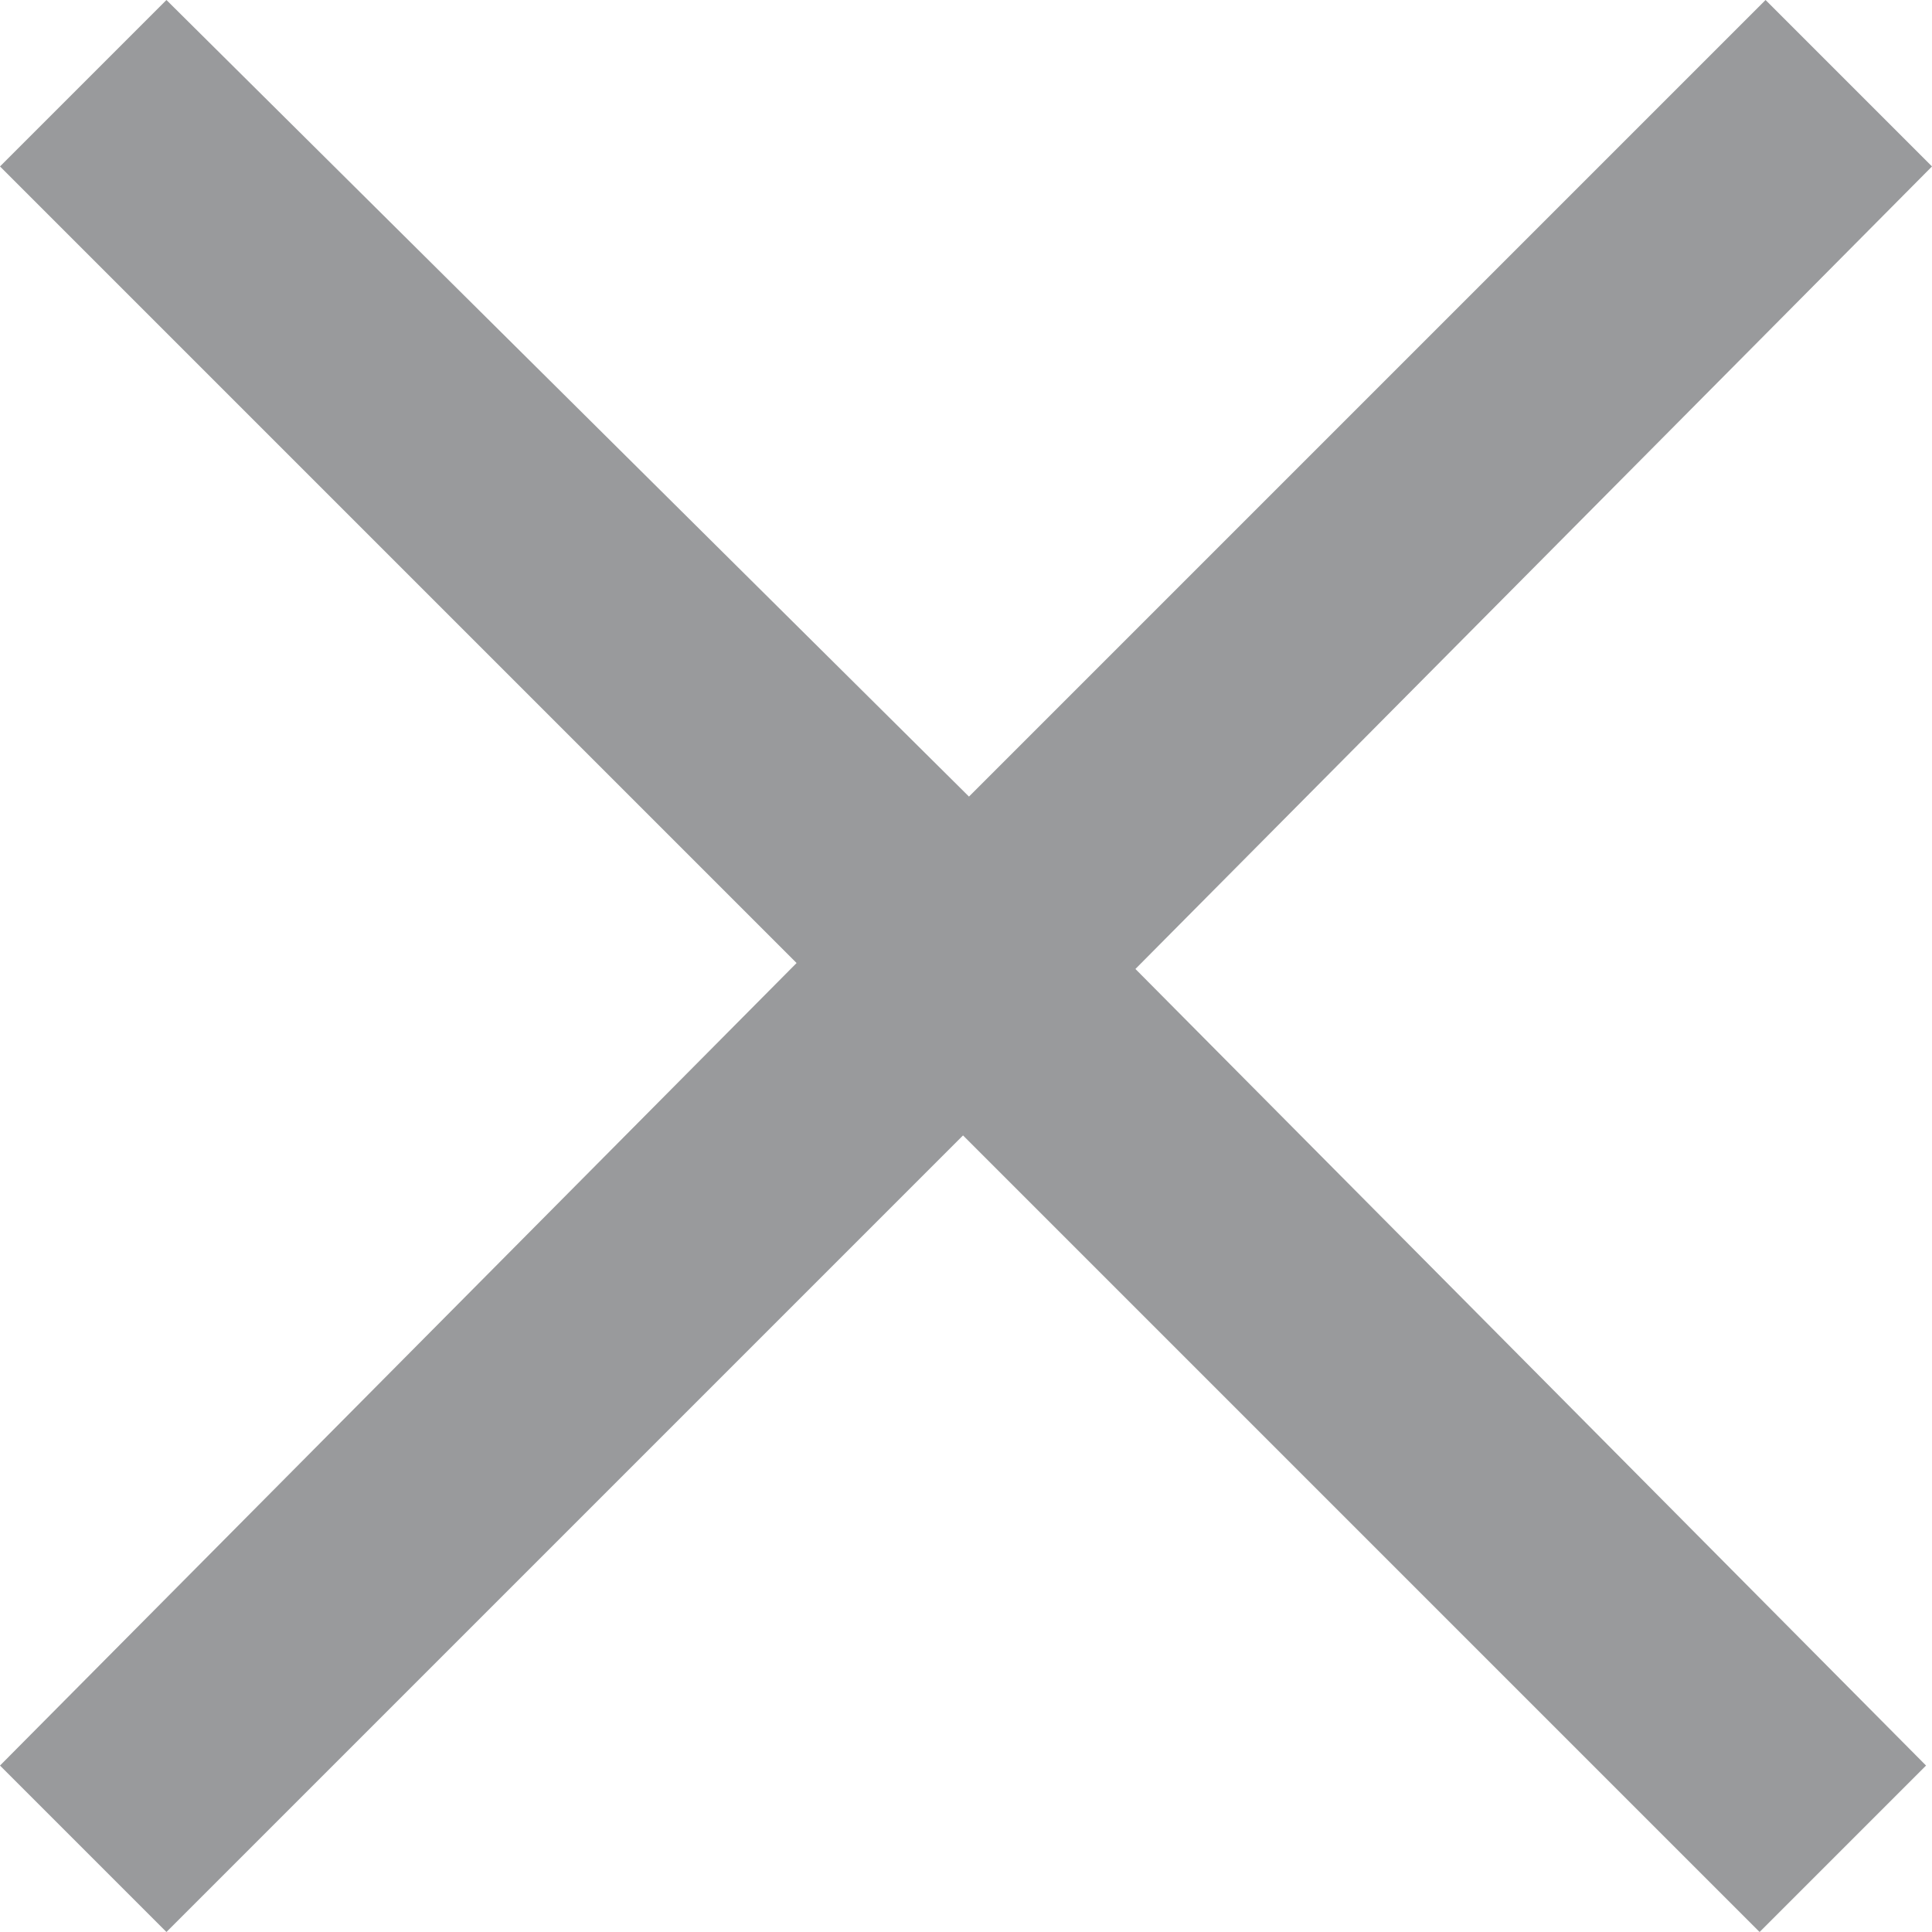 <svg id="Layer_1" xmlns="http://www.w3.org/2000/svg" viewBox="0 0 32.5 32.5"><style>.st0{fill:#999a9c}</style><path class="st0" d="M32.5 2.8L29.7 0 16.3 13.4 2.8 0 0 2.8l13.4 13.4L0 29.7l2.8 2.8 13.4-13.4 13.4 13.4 2.8-2.8-13.3-13.4L32.5 2.8z"/></svg>